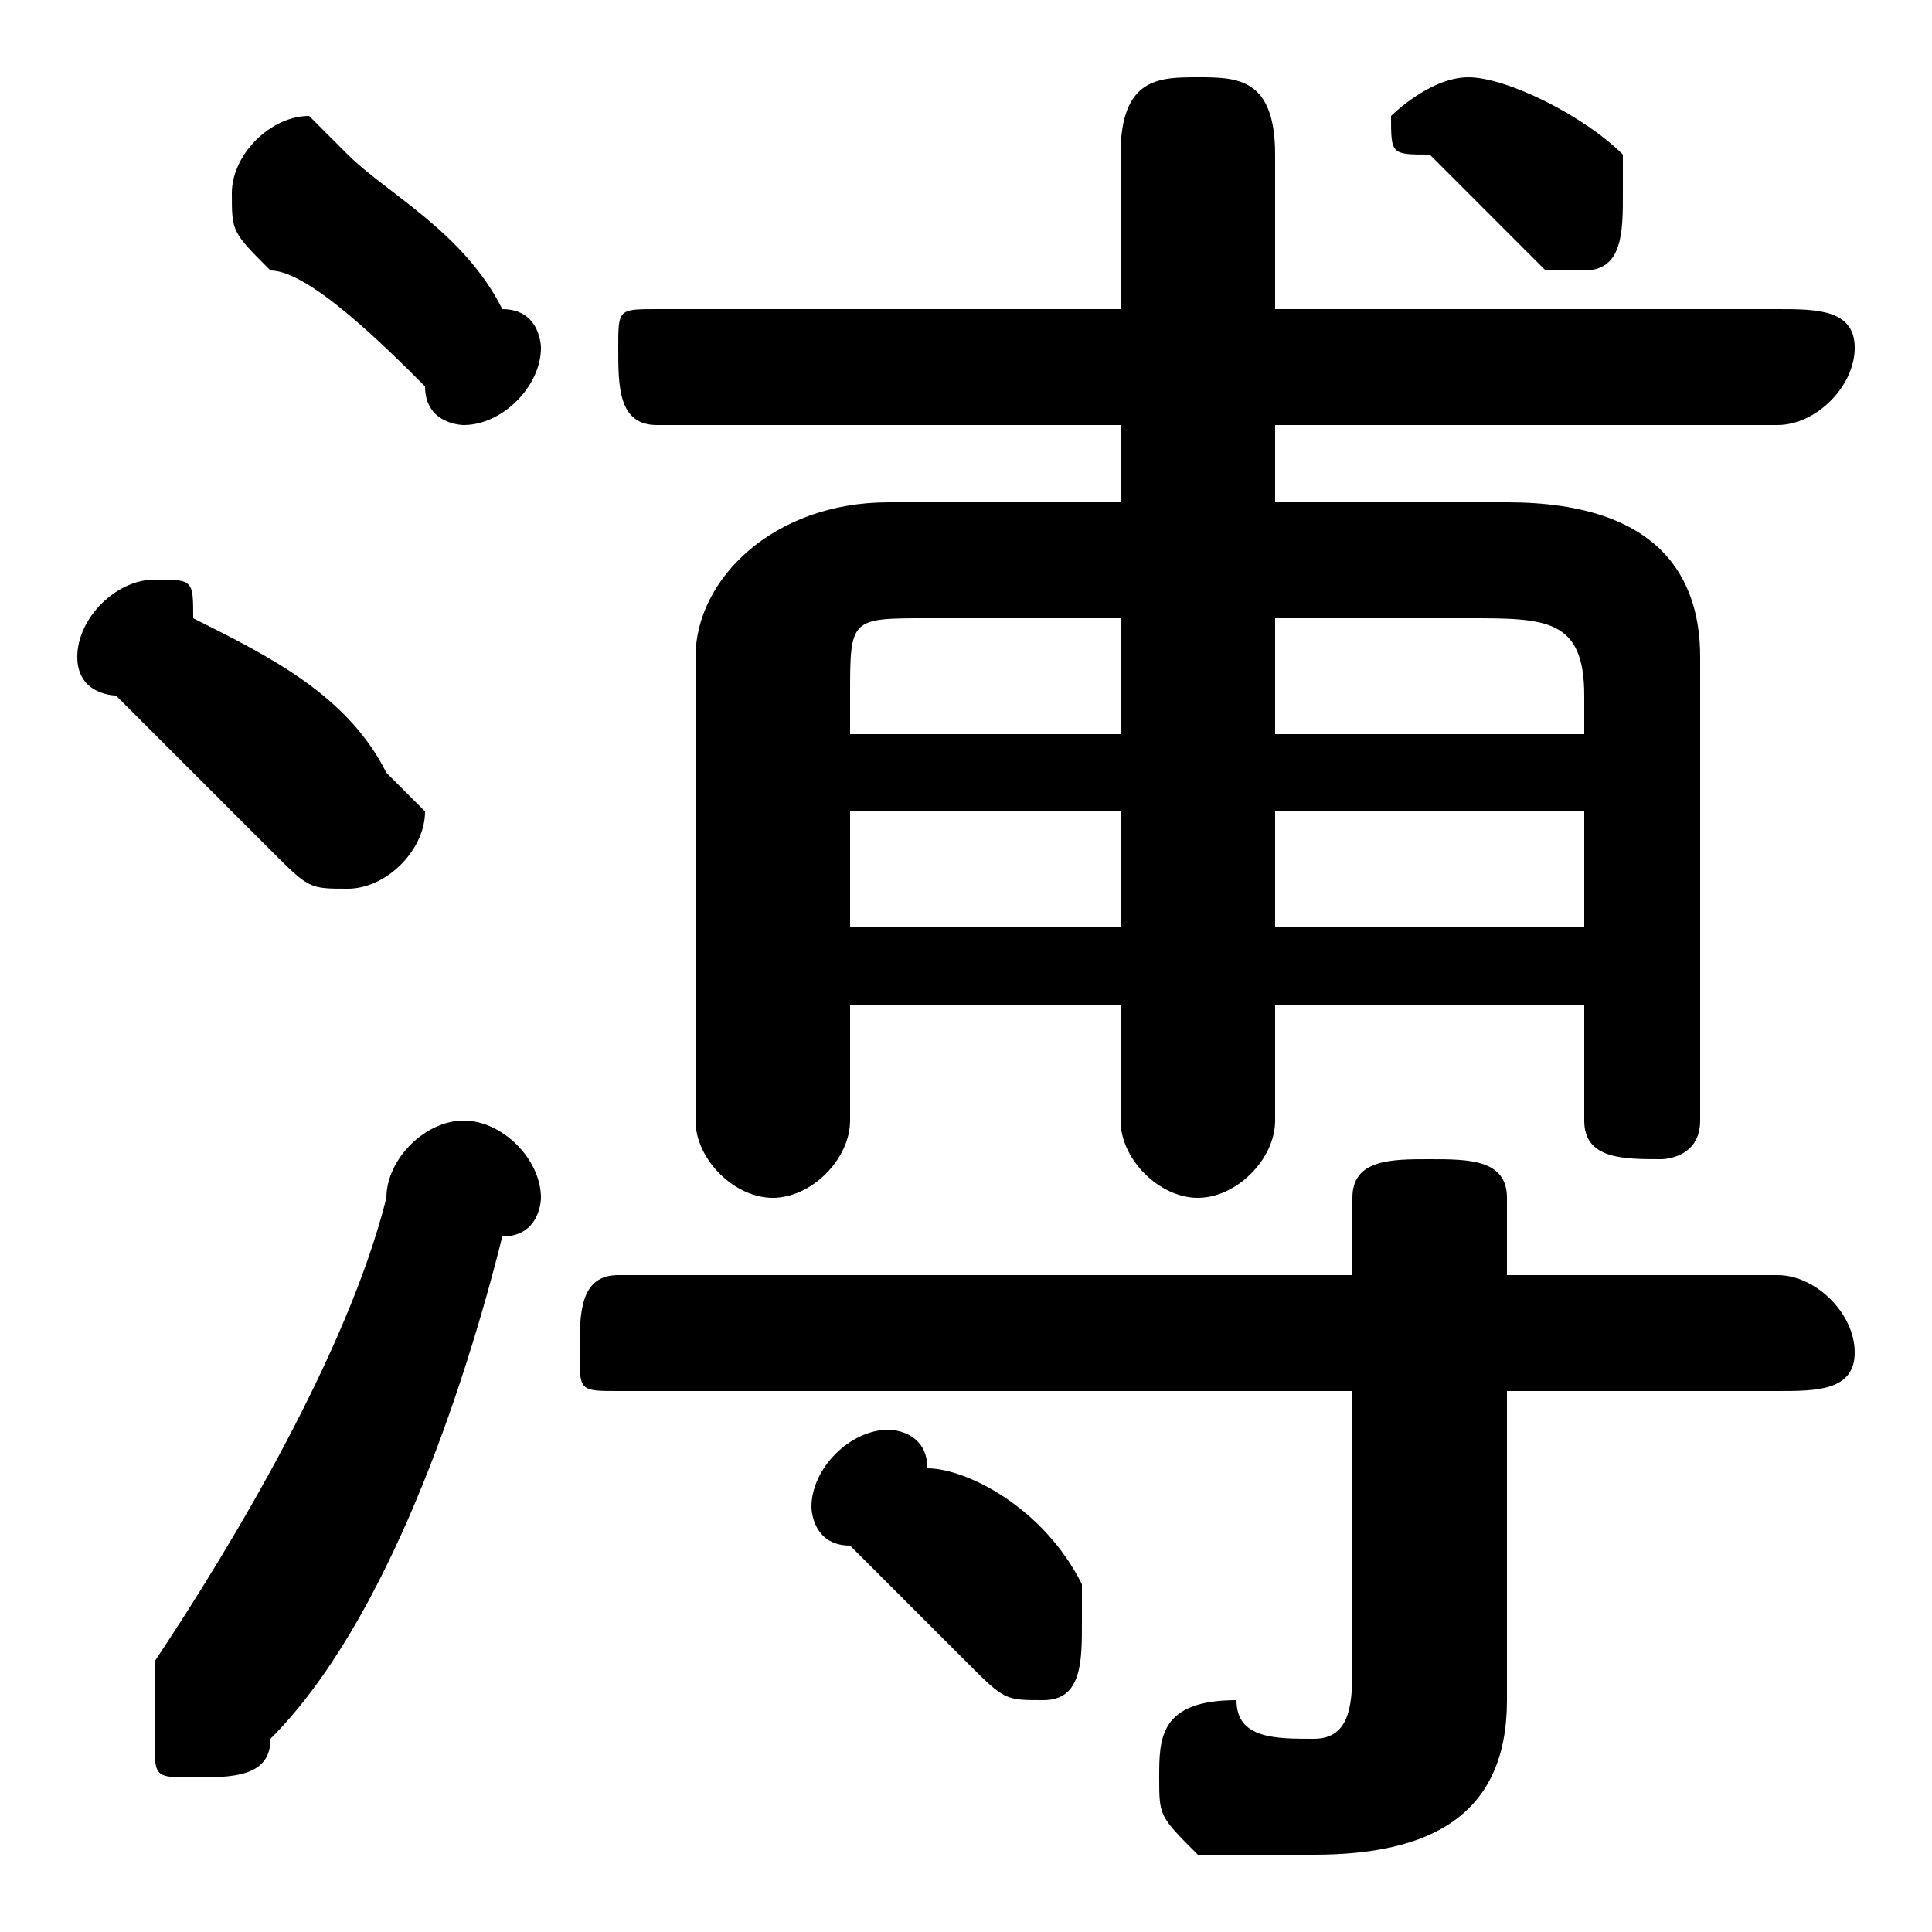 <svg xmlns="http://www.w3.org/2000/svg" viewBox="0 -44.0 50.0 50.0">
    <rect x="0" y="-44.0" width="50.0" height="50.0" fill="#808080" stroke="none"/>
    <g transform="scale(1, -1)">
        <!-- ボディの枠 -->
        <rect x="0" y="-6.0" width="50.0" height="50.0"
            stroke="white" fill="white"/>
        <!-- グリフ座標系の原点 -->
        <circle cx="0" cy="0" r="5" fill="white"/>
        <!-- グリフのアウトライン -->
        <g style="fill:black;stroke:#000000;stroke-width:0;stroke-linecap:round;stroke-linejoin:round;">
        <path d="M 41.0 18.0 L 41.0 15.0 C 41.0 14.0 42.0 14.0 43.0 14.0 C 43.0 14.0 44.0 14.0 44.0 15.0 L 44.0 27.0 C 44.0 29.0 43.0 31.0 39.0 31.0 L 33.0 31.0 L 33.0 33.0 L 46.0 33.0 C 47.0 33.0 48.0 34.0 48.0 35.0 C 48.0 36.0 47.0 36.0 46.0 36.0 L 33.0 36.0 L 33.0 40.0 C 33.0 42.0 32.0 42.0 31.0 42.0 C 30.0 42.0 29.0 42.0 29.0 40.0 L 29.0 36.0 L 17.0 36.0 C 16.0 36.0 16.0 36.0 16.0 35.0 C 16.0 34.0 16.0 33.0 17.0 33.0 L 29.0 33.0 L 29.0 31.0 L 23.0 31.0 C 20.0 31.0 18.0 29.0 18.0 27.0 L 18.0 15.0 C 18.0 14.0 19.0 13.0 20.0 13.0 C 21.0 13.0 22.0 14.0 22.0 15.0 L 22.0 18.0 L 29.0 18.0 L 29.0 15.0 C 29.0 14.0 30.0 13.0 31.0 13.0 C 32.0 13.0 33.0 14.0 33.0 15.0 L 33.0 18.0 Z M 41.0 25.0 L 33.0 25.0 L 33.0 28.0 L 38.0 28.0 C 40.0 28.0 41.0 28.0 41.0 26.0 Z M 41.0 23.0 L 41.0 20.0 L 33.0 20.0 L 33.0 23.0 Z M 22.0 20.0 L 22.0 23.0 L 29.0 23.0 L 29.0 20.0 Z M 22.0 25.0 L 22.0 26.0 C 22.0 28.0 22.0 28.0 24.0 28.0 L 29.0 28.0 L 29.0 25.0 Z M 35.0 8.0 L 35.0 1.0 C 35.0 -0.0 35.0 -1.0 34.0 -1.0 C 33.0 -1.0 32.0 -1.0 32.0 -0.0 C 30.0 -0.0 30.0 -1.0 30.0 -2.0 C 30.0 -3.0 30.0 -3.0 31.0 -4.0 C 32.0 -4.0 33.0 -4.0 34.0 -4.0 C 37.0 -4.0 39.0 -3.0 39.0 0.0 L 39.0 8.0 L 46.0 8.0 C 47.0 8.0 48.0 8.0 48.0 9.0 C 48.0 10.0 47.0 11.0 46.0 11.0 L 39.0 11.0 L 39.0 13.0 C 39.0 14.0 38.0 14.0 37.0 14.0 C 36.0 14.0 35.0 14.0 35.0 13.0 L 35.0 11.0 L 16.0 11.0 C 15.0 11.0 15.0 10.0 15.0 9.0 C 15.0 8.0 15.0 8.0 16.0 8.0 Z M 38.0 42.0 C 38.0 42.0 38.0 42.0 38.0 42.0 C 37.0 42.0 36.0 41.0 36.0 41.0 C 36.0 40.0 36.0 40.0 37.0 40.0 C 38.0 39.0 39.0 38.0 40.0 37.0 C 40.0 37.0 40.0 37.0 41.0 37.0 C 42.0 37.0 42.0 38.0 42.0 39.0 C 42.0 39.0 42.0 40.0 42.0 40.0 C 41.0 41.0 39.0 42.0 38.0 42.0 Z M 24.0 6.0 C 24.0 7.0 23.0 7.0 23.0 7.0 C 22.0 7.0 21.0 6.0 21.0 5.0 C 21.0 5.0 21.0 4.0 22.0 4.0 C 23.0 3.0 24.0 2.0 25.0 1.0 C 26.0 0.0 26.0 0.0 27.0 0.0 C 28.0 0.0 28.0 1.0 28.0 2.0 C 28.0 2.0 28.0 3.0 28.0 3.0 C 27.0 5.0 25.0 6.0 24.0 6.0 Z M 9.0 40.0 C 9.0 40.0 8.0 41.0 8.0 41.0 C 7.0 41.0 6.0 40.0 6.0 39.0 C 6.0 38.0 6.0 38.0 7.0 37.0 C 8.0 37.0 10.0 35.0 11.0 34.0 C 11.0 33.0 12.0 33.0 12.0 33.0 C 13.0 33.0 14.0 34.0 14.0 35.0 C 14.0 35.0 14.0 36.0 13.0 36.0 C 12.0 38.0 10.0 39.0 9.0 40.0 Z M 10.0 13.0 C 9.0 9.0 6.0 4.0 4.0 1.0 C 4.0 0.0 4.0 -0.0 4.0 -1.0 C 4.0 -2.0 4.0 -2.0 5.0 -2.0 C 6.0 -2.0 7.0 -2.0 7.0 -1.0 C 10.0 2.0 12.0 8.0 13.0 12.0 C 14.0 12.0 14.0 13.0 14.0 13.0 C 14.0 14.0 13.0 15.0 12.0 15.0 C 11.0 15.0 10.0 14.0 10.0 13.0 Z M 5.0 28.0 C 5.0 29.0 5.0 29.0 4.0 29.0 C 3.0 29.0 2.0 28.0 2.0 27.0 C 2.0 26.0 3.0 26.0 3.0 26.0 C 4.0 25.0 6.0 23.0 7.0 22.0 C 8.0 21.0 8.0 21.0 9.0 21.0 C 10.0 21.0 11.0 22.0 11.0 23.0 C 11.0 23.0 10.0 24.0 10.0 24.0 C 9.0 26.0 7.0 27.0 5.0 28.0 Z"/>
    </g>
    </g>
</svg>
